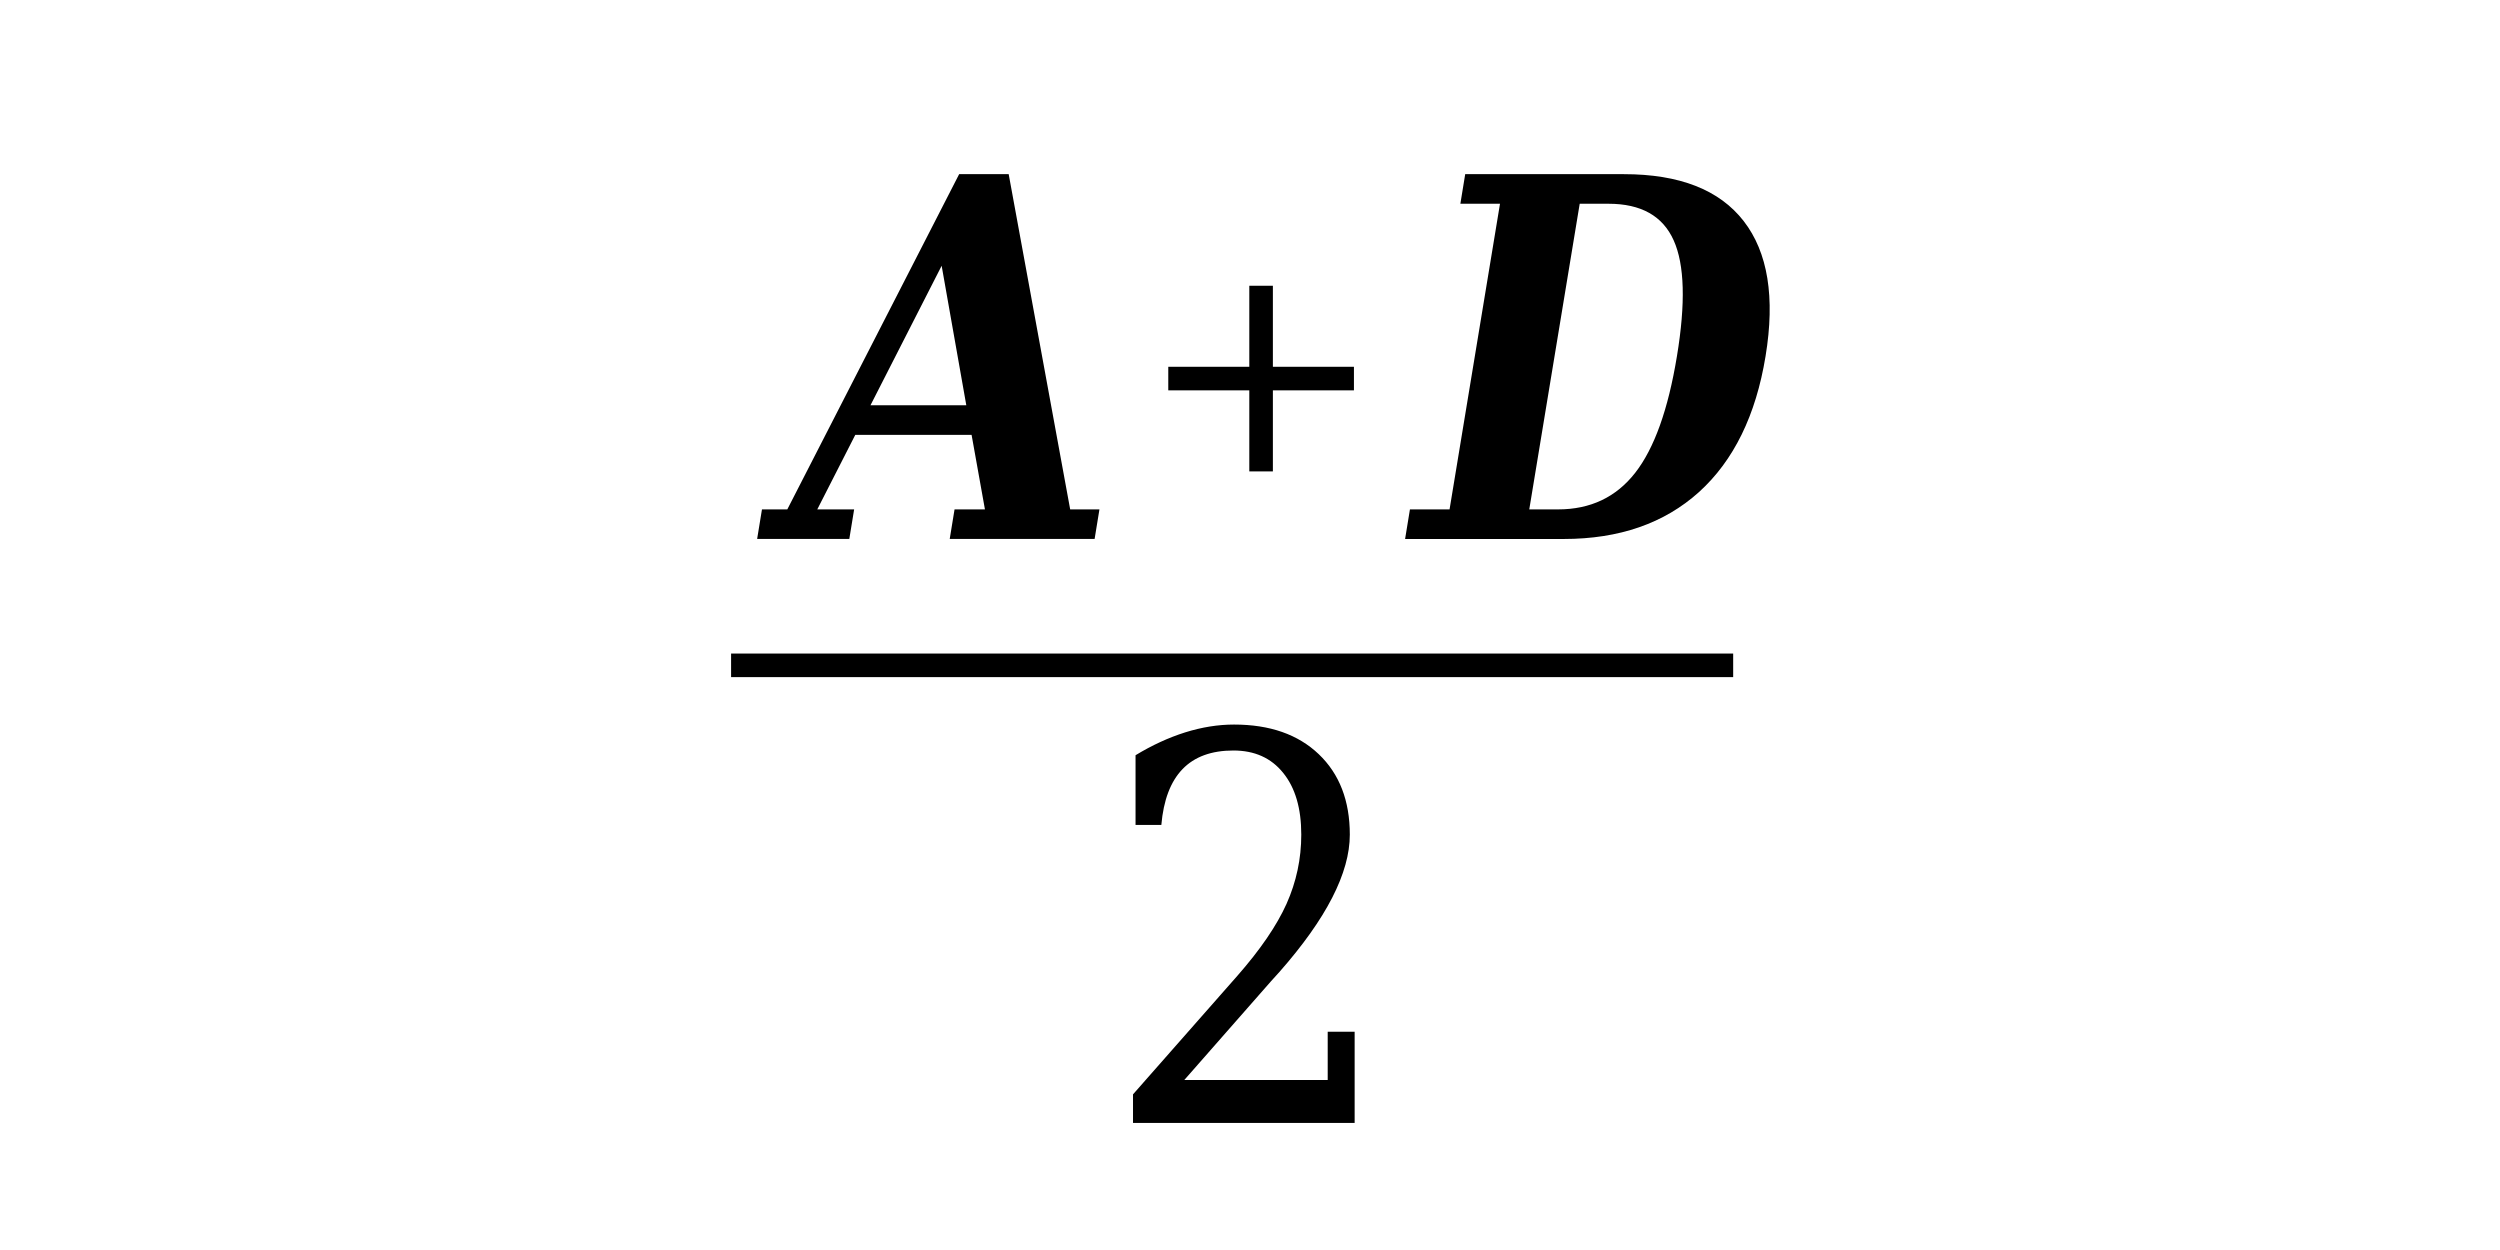 <?xml version="1.0" encoding="UTF-8" standalone="no"?>
<!-- Created with Inkscape (http://www.inkscape.org/) -->

<svg
   xmlns:dc="http://purl.org/dc/elements/1.1/"
   xmlns:cc="http://creativecommons.org/ns#"
   xmlns:rdf="http://www.w3.org/1999/02/22-rdf-syntax-ns#"
   xmlns:svg="http://www.w3.org/2000/svg"
   xmlns="http://www.w3.org/2000/svg"
   xmlns:sodipodi="http://sodipodi.sourceforge.net/DTD/sodipodi-0.dtd"
   xmlns:inkscape="http://www.inkscape.org/namespaces/inkscape"
   width="96"
   height="48"
   viewBox="0 0 96 48"
   id="svg2"
   version="1.1"
   inkscape:version="0.91 r13725"
   sodipodi:docname="formula_stab_normal.svg">
  <defs
     id="defs4" />
  <sodipodi:namedview
     id="base"
     pagecolor="#ffffff"
     bordercolor="#666666"
     borderopacity="1.0"
     inkscape:pageopacity="0.0"
     inkscape:pageshadow="2"
     inkscape:zoom="8"
     inkscape:cx="40.134392"
     inkscape:cy="29.717773"
     inkscape:document-units="px"
     inkscape:current-layer="layer1"
     showgrid="false"
     inkscape:window-width="1855"
     inkscape:window-height="1056"
     inkscape:window-x="65"
     inkscape:window-y="24"
     inkscape:window-maximized="1"
     units="px">
    <inkscape:grid
       type="xygrid"
       id="grid4247" />
  </sodipodi:namedview>
  <g
     inkscape:label="Layer 1"
     inkscape:groupmode="layer"
     id="layer1"
     transform="translate(0,-1004.362)">
    <g
       transform="matrix(0.971,0,0,1.03,-5.074,0)"
       style="font-style:italic;font-variant:normal;font-weight:bold;font-stretch:semi-condensed;font-size:18.656px;line-height:125%;font-family:'DejaVu Serif';-inkscape-font-specification:'DejaVu Serif, Bold Italic Semi-Condensed';text-align:start;letter-spacing:0px;word-spacing:0px;writing-mode:lr-tb;text-anchor:start;fill:#000000;fill-opacity:1;stroke:none;stroke-width:1px;stroke-linecap:butt;stroke-linejoin:miter;stroke-opacity:1"
       id="text4136">
      <path
         d="m 35.168,995.202 0.191,-1.102 1.002,0 6.796,-12.498 1.959,0 2.432,12.498 1.157,0 -0.191,1.102 -5.73,0 0.191,-1.102 1.202,0 -0.528,-2.778 -4.6,0 -1.503,2.778 1.458,0 -0.191,1.102 -3.644,0 z m 4.482,-4.983 3.79,0 -0.975,-5.202 -2.815,5.202 z"
         style="font-style:italic;font-variant:normal;font-weight:bold;font-stretch:semi-condensed;font-size:18.656px;line-height:125%;font-family:'DejaVu Serif';-inkscape-font-specification:'DejaVu Serif, Bold Italic Semi-Condensed';text-align:start;writing-mode:lr-tb;text-anchor:start"
         id="path4264"
         inkscape:connector-curvature="0" />
      <path
         d="m 65.703,994.1 1.139,0 q 1.922,0 3.052,-1.366 1.13,-1.366 1.649,-4.345 0.519,-2.961 -0.128,-4.318 -0.647,-1.366 -2.578,-1.366 l -1.139,0 -1.995,11.396 z m -4.91,1.102 0.191,-1.102 1.567,0 1.995,-11.396 -1.567,0 0.191,-1.102 6.276,0 q 3.298,0 4.737,1.749 1.439,1.749 0.865,5.038 -0.574,3.307 -2.633,5.065 -2.059,1.749 -5.347,1.749 l -6.276,0 z"
         style="font-style:italic;font-variant:normal;font-weight:bold;font-stretch:semi-condensed;font-size:18.656px;line-height:125%;font-family:'DejaVu Serif';-inkscape-font-specification:'DejaVu Serif, Bold Italic Semi-Condensed';text-align:start;writing-mode:lr-tb;text-anchor:start"
         id="path4266"
         inkscape:connector-curvature="0" />
    </g>
    <path
       style="fill:none;fill-rule:evenodd;stroke:#000000;stroke-width:0.905;stroke-linecap:butt;stroke-linejoin:miter;stroke-miterlimit:4;stroke-dasharray:none;stroke-opacity:1"
       d="m 28.074,1029.911 38.48,0"
       id="path4140"
       inkscape:connector-curvature="0"
       sodipodi:nodetypes="cc" />
    <g
       transform="matrix(0.937,0,0,1.067,-5.074,0)"
       style="font-style:italic;font-variant:normal;font-weight:bold;font-stretch:normal;font-size:19.318px;line-height:125%;font-family:'DejaVu Serif';-inkscape-font-specification:'DejaVu Serif, Bold Italic';text-align:start;letter-spacing:0px;word-spacing:0px;writing-mode:lr-tb;text-anchor:start;fill:#000000;fill-opacity:1;stroke:none;stroke-width:1px;stroke-linecap:butt;stroke-linejoin:miter;stroke-opacity:1"
       id="text4231">
      <path
         d="m 53.008,970.984 -1.056,0 0,-2.509 q 1.009,-0.538 2.028,-0.821 1.028,-0.283 2.009,-0.283 2.198,0 3.471,1.066 1.273,1.066 1.273,2.896 0,2.066 -2.886,4.943 -0.226,0.217 -0.34,0.33 l -3.556,3.556 5.876,0 0,-1.736 1.104,0 0,3.282 -9.083,0 0,-1.028 4.273,-4.263 q 1.415,-1.415 2.019,-2.594 0.604,-1.188 0.604,-2.49 0,-1.424 -0.745,-2.226 -0.736,-0.802 -2.037,-0.802 -1.349,0 -2.085,0.67 -0.736,0.67 -0.868,2.009 z"
         style="font-style:normal;font-variant:normal;font-weight:normal;font-stretch:normal;font-size:19.318px;line-height:125%;font-family:'DejaVu Serif';-inkscape-font-specification:'DejaVu Serif, Normal';text-align:start;writing-mode:lr-tb;text-anchor:start"
         id="path4261"
         inkscape:connector-curvature="0" />
    </g>
    <path
       style="fill:none;fill-rule:evenodd;stroke:#000000;stroke-width:0.905;stroke-linecap:butt;stroke-linejoin:miter;stroke-miterlimit:4;stroke-dasharray:none;stroke-opacity:1"
       d="m 44.862,1018.899 7.129,0"
       id="path4241"
       inkscape:connector-curvature="0"
       sodipodi:nodetypes="cc" />
    <path
       sodipodi:nodetypes="cc"
       inkscape:connector-curvature="0"
       id="path4243"
       d="m 48.426,1015.335 0,7.129"
       style="fill:none;fill-rule:evenodd;stroke:#000000;stroke-width:0.905;stroke-linecap:butt;stroke-linejoin:miter;stroke-miterlimit:4;stroke-dasharray:none;stroke-opacity:1" />
  </g>
</svg>
